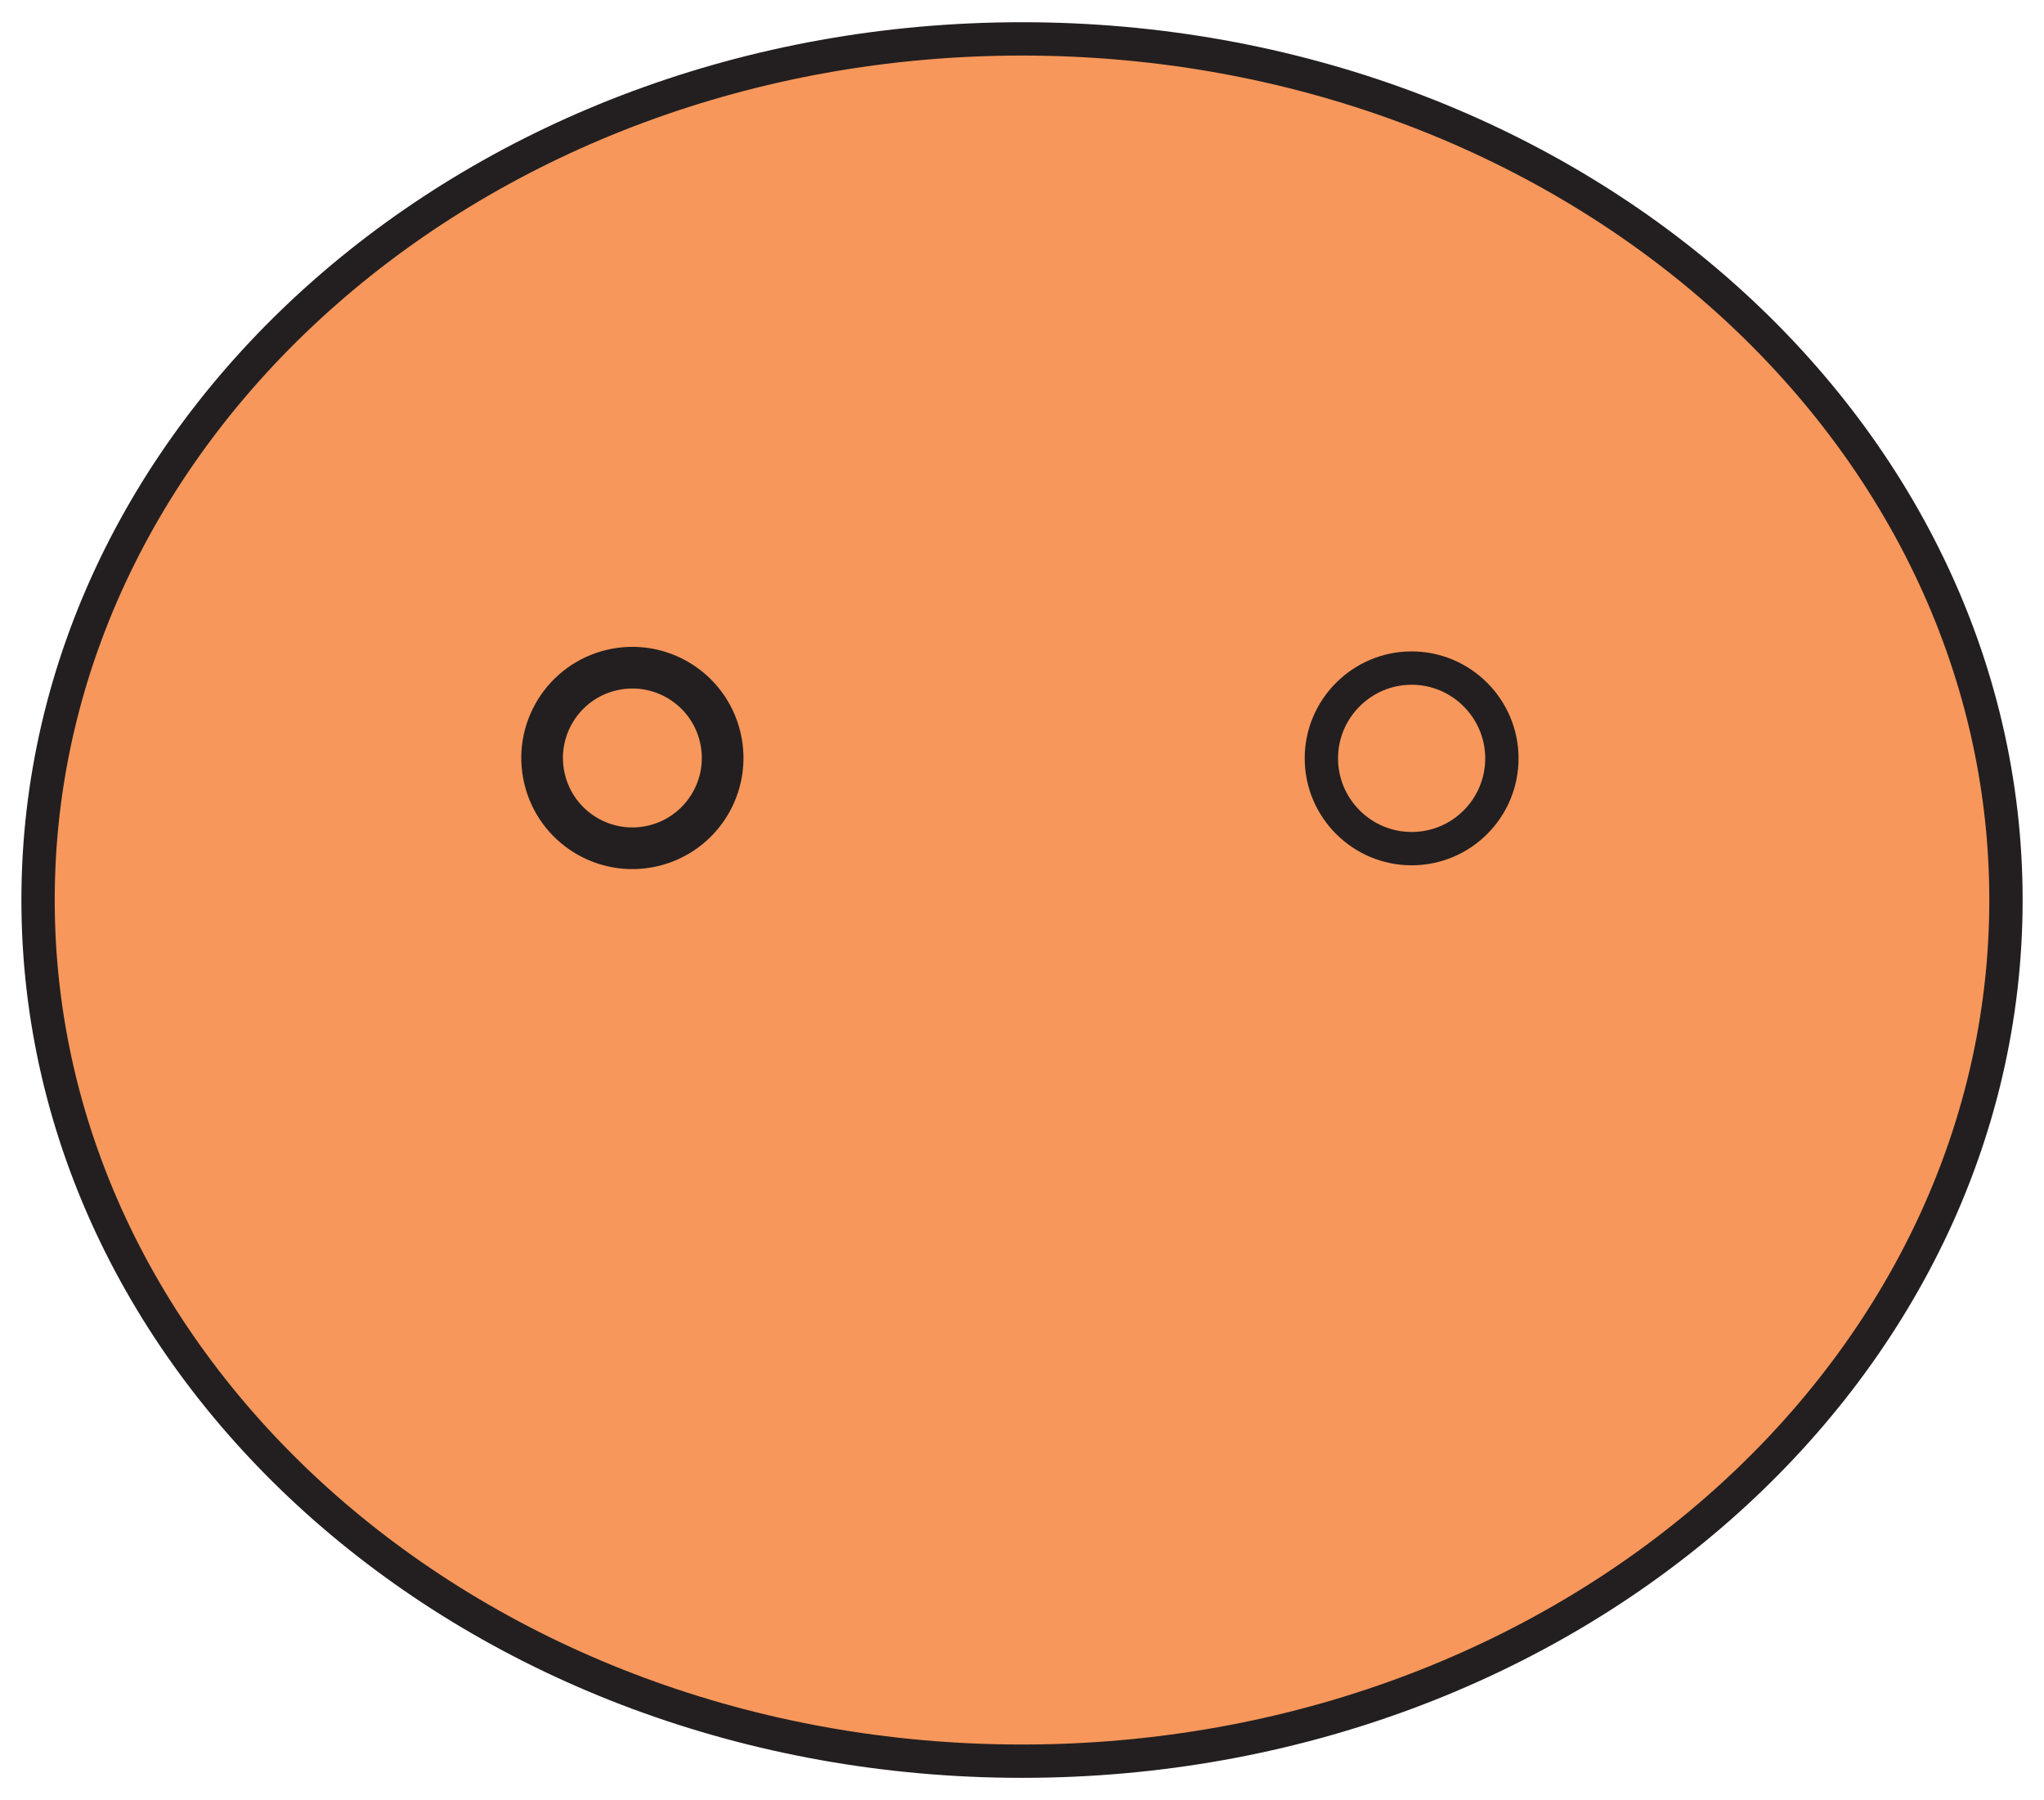 <svg width="184" height="162" viewBox="0 0 184 162" fill="none" xmlns="http://www.w3.org/2000/svg">
<path d="M180.576 81C180.576 123.618 141.113 158.5 92.001 158.5C42.888 158.5 3.426 123.618 3.426 81C3.426 38.382 42.913 3.5 92.001 3.5C141.088 3.5 180.576 38.382 180.576 81Z" fill="#F7975B" stroke="#231F20" stroke-width="3"/>
<path d="M58.793 76.123C63.16 75.092 65.865 70.716 64.834 66.349C63.803 61.981 59.427 59.277 55.06 60.307C50.693 61.338 47.988 65.714 49.019 70.082C50.05 74.449 54.425 77.154 58.793 76.123Z" stroke="#231F20" stroke-width="3.75" stroke-linecap="round" stroke-linejoin="round"/>
<path d="M127.074 76.375C131.574 76.375 135.199 72.725 135.199 68.25C135.199 63.775 131.549 60.125 127.074 60.125C122.599 60.125 118.949 63.775 118.949 68.25C118.949 72.725 122.599 76.375 127.074 76.375Z" stroke="#231F20" stroke-width="3" stroke-linecap="round" stroke-linejoin="round"/>
</svg>
